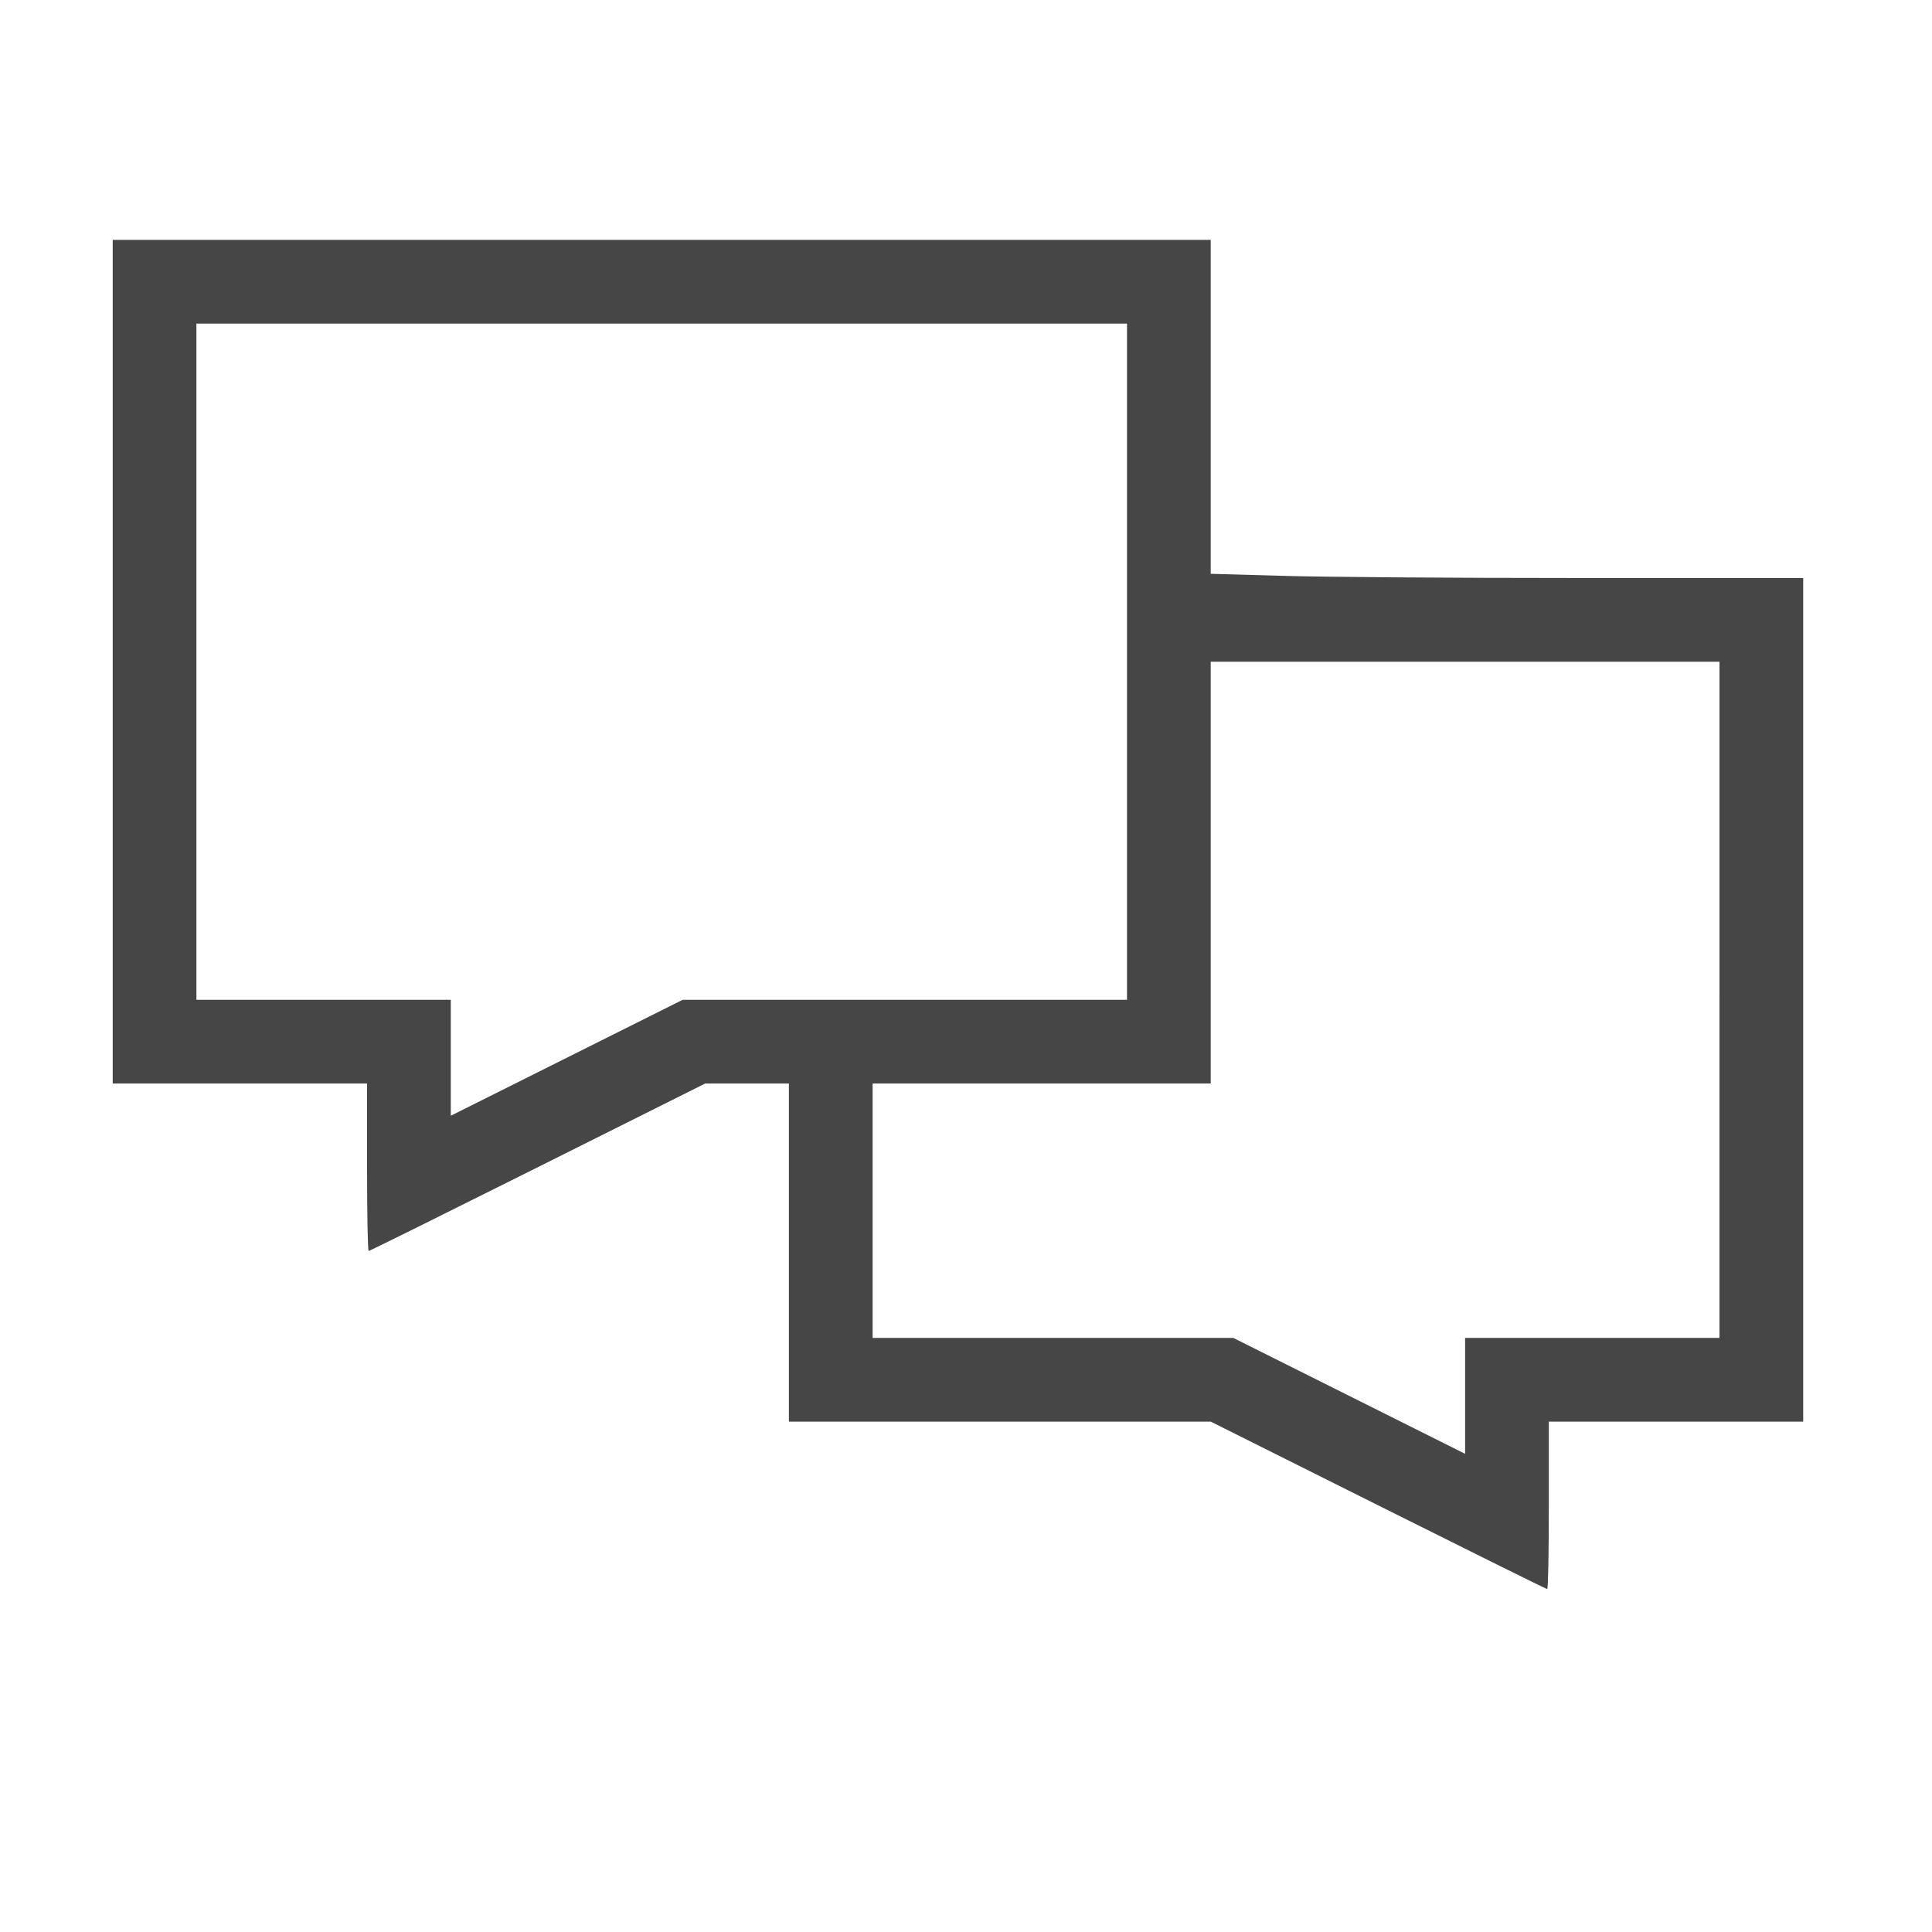 <svg version="1.0" xmlns="http://www.w3.org/2000/svg" width="26px" height="26px" viewBox="0 0 600 1">
    <g transform="translate(35,195) scale(0.1,-0.1)" fill="#464646">
        <path d="M0 2890 l0 -1310 395 0 395 0 0 -260 c0 -143 2 -260 5 -260 3 0 239 117 525 260 l520 260 130 0 130 0 0 -525 0 -525 655 0 655 0 520 -260 c286 -143 522 -260 525 -260 3 0 5 117 5 260 l0 260 395 0 395 0 0 1310 0 1310 -708 0 c-390 0 -804 3 -920 7 l-212 6 0 519 0 518 -1705 0 -1705 0 0 -1310z m3150 0 l0 -1050 -690 0 -690 0 -360 -180 -360 -180 0 180 0 180 -395 0 -395 0 0 1050 0 1050 1445 0 1445 0 0 -1050z m1840 -1050 l0 -1050 -395 0 -395 0 0 -180 0 -180 -360 180 -360 180 -560 0 -560 0 0 395 0 395 525 0 525 0 0 655 0 655 790 0 790 0 0 -1050z"/>
    </g>
</svg>